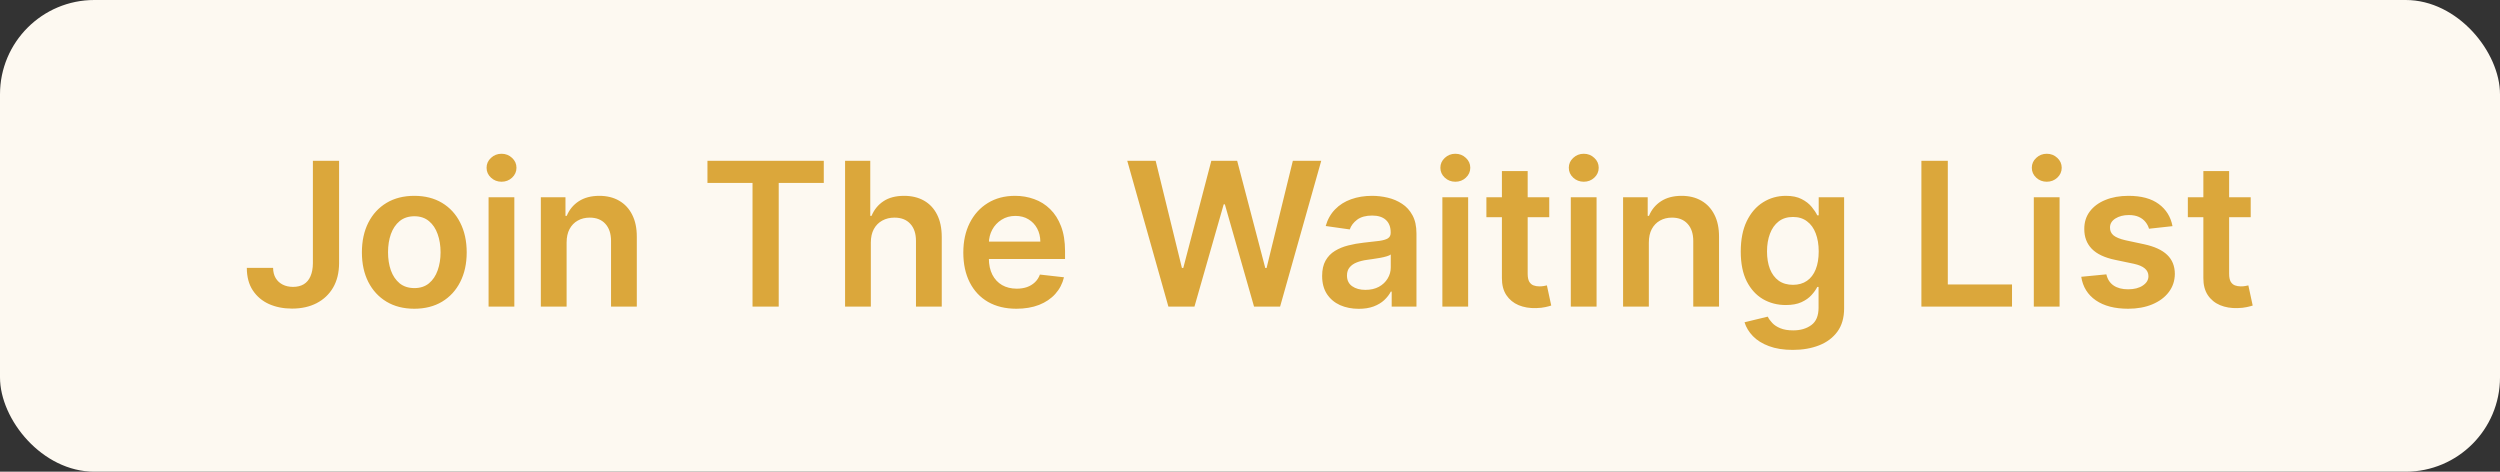 <svg width="212" height="40" viewBox="0 0 212 40" fill="none" xmlns="http://www.w3.org/2000/svg">
<rect x="0" y="0" width="212" height="40" fill="#333333" stroke="none"/>
<rect width="212" height="40" rx="8" fill="#FDF9F1"/>
<path d="M26.533 13.636H28.754V22.329C28.75 23.126 28.581 23.813 28.247 24.388C27.913 24.96 27.446 25.4 26.847 25.71C26.251 26.016 25.557 26.169 24.764 26.169C24.04 26.169 23.388 26.04 22.808 25.783C22.233 25.521 21.776 25.135 21.438 24.624C21.1 24.113 20.931 23.477 20.931 22.716H23.158C23.162 23.05 23.235 23.338 23.375 23.579C23.52 23.821 23.72 24.006 23.973 24.135C24.227 24.263 24.518 24.328 24.849 24.328C25.207 24.328 25.511 24.253 25.76 24.104C26.01 23.951 26.199 23.726 26.328 23.428C26.46 23.13 26.529 22.764 26.533 22.329V13.636ZM35.133 26.181C34.227 26.181 33.442 25.982 32.778 25.584C32.114 25.185 31.599 24.628 31.233 23.911C30.87 23.195 30.689 22.358 30.689 21.4C30.689 20.442 30.87 19.603 31.233 18.883C31.599 18.162 32.114 17.603 32.778 17.204C33.442 16.806 34.227 16.607 35.133 16.607C36.038 16.607 36.823 16.806 37.487 17.204C38.151 17.603 38.664 18.162 39.026 18.883C39.392 19.603 39.576 20.442 39.576 21.4C39.576 22.358 39.392 23.195 39.026 23.911C38.664 24.628 38.151 25.185 37.487 25.584C36.823 25.982 36.038 26.181 35.133 26.181ZM35.145 24.43C35.636 24.43 36.046 24.296 36.376 24.026C36.706 23.752 36.952 23.386 37.113 22.927C37.278 22.468 37.36 21.957 37.36 21.394C37.36 20.826 37.278 20.313 37.113 19.854C36.952 19.392 36.706 19.023 36.376 18.75C36.046 18.476 35.636 18.339 35.145 18.339C34.642 18.339 34.223 18.476 33.889 18.75C33.559 19.023 33.311 19.392 33.146 19.854C32.985 20.313 32.905 20.826 32.905 21.394C32.905 21.957 32.985 22.468 33.146 22.927C33.311 23.386 33.559 23.752 33.889 24.026C34.223 24.296 34.642 24.43 35.145 24.43ZM41.431 26V16.727H43.616V26H41.431ZM42.529 15.411C42.183 15.411 41.885 15.296 41.636 15.067C41.386 14.834 41.261 14.554 41.261 14.228C41.261 13.898 41.386 13.618 41.636 13.389C41.885 13.155 42.183 13.039 42.529 13.039C42.879 13.039 43.177 13.155 43.423 13.389C43.672 13.618 43.797 13.898 43.797 14.228C43.797 14.554 43.672 14.834 43.423 15.067C43.177 15.296 42.879 15.411 42.529 15.411ZM48.048 20.567V26H45.863V16.727H47.952V18.303H48.06C48.274 17.784 48.614 17.371 49.081 17.065C49.552 16.759 50.133 16.607 50.825 16.607C51.465 16.607 52.023 16.743 52.498 17.017C52.977 17.291 53.347 17.687 53.608 18.206C53.874 18.726 54.005 19.355 54.001 20.096V26H51.816V20.434C51.816 19.814 51.654 19.329 51.333 18.979C51.015 18.629 50.574 18.454 50.011 18.454C49.628 18.454 49.288 18.538 48.99 18.707C48.696 18.872 48.465 19.112 48.296 19.426C48.131 19.74 48.048 20.12 48.048 20.567ZM59.992 15.514V13.636H69.857V15.514H66.035V26H63.814V15.514H59.992ZM73.847 20.567V26H71.662V13.636H73.799V18.303H73.908C74.125 17.78 74.461 17.367 74.916 17.065C75.375 16.759 75.958 16.607 76.666 16.607C77.311 16.607 77.872 16.741 78.351 17.011C78.83 17.281 79.2 17.675 79.462 18.194C79.727 18.713 79.86 19.347 79.86 20.096V26H77.675V20.434C77.675 19.81 77.514 19.325 77.192 18.979C76.874 18.629 76.427 18.454 75.852 18.454C75.465 18.454 75.119 18.538 74.813 18.707C74.511 18.872 74.274 19.112 74.101 19.426C73.932 19.74 73.847 20.12 73.847 20.567ZM86.193 26.181C85.263 26.181 84.46 25.988 83.784 25.602C83.112 25.211 82.595 24.66 82.233 23.947C81.87 23.231 81.689 22.388 81.689 21.418C81.689 20.464 81.87 19.627 82.233 18.907C82.599 18.182 83.11 17.619 83.766 17.216C84.422 16.81 85.193 16.607 86.078 16.607C86.65 16.607 87.189 16.699 87.696 16.884C88.207 17.065 88.658 17.347 89.048 17.729C89.443 18.112 89.753 18.599 89.978 19.19C90.203 19.778 90.316 20.478 90.316 21.291V21.961H82.716V20.488H88.221C88.217 20.07 88.127 19.697 87.95 19.371C87.772 19.041 87.525 18.782 87.207 18.593C86.893 18.404 86.527 18.309 86.108 18.309C85.662 18.309 85.269 18.418 84.931 18.635C84.593 18.848 84.329 19.13 84.14 19.48C83.955 19.826 83.861 20.207 83.856 20.621V21.907C83.856 22.446 83.955 22.909 84.152 23.296C84.35 23.678 84.625 23.972 84.979 24.177C85.334 24.378 85.748 24.479 86.223 24.479C86.541 24.479 86.829 24.434 87.086 24.346C87.344 24.253 87.567 24.119 87.756 23.941C87.945 23.764 88.088 23.545 88.185 23.283L90.225 23.513C90.097 24.052 89.851 24.523 89.489 24.925C89.131 25.324 88.672 25.634 88.113 25.855C87.553 26.072 86.913 26.181 86.193 26.181ZM99.08 26L95.591 13.636H98L100.227 22.722H100.342L102.72 13.636H104.912L107.296 22.728H107.405L109.633 13.636H112.041L108.552 26H106.343L103.867 17.325H103.771L101.29 26H99.08ZM115.22 26.187C114.632 26.187 114.103 26.082 113.632 25.873C113.165 25.66 112.795 25.346 112.521 24.931C112.252 24.517 112.117 24.006 112.117 23.398C112.117 22.875 112.214 22.442 112.407 22.1C112.6 21.758 112.863 21.484 113.198 21.279C113.532 21.074 113.908 20.919 114.326 20.814C114.749 20.706 115.186 20.627 115.636 20.579C116.18 20.523 116.62 20.472 116.959 20.428C117.297 20.38 117.542 20.307 117.695 20.211C117.852 20.11 117.93 19.955 117.93 19.746V19.709C117.93 19.255 117.796 18.903 117.526 18.653C117.256 18.404 116.868 18.279 116.361 18.279C115.826 18.279 115.401 18.395 115.087 18.629C114.777 18.862 114.568 19.138 114.459 19.456L112.419 19.166C112.58 18.603 112.845 18.132 113.216 17.754C113.586 17.371 114.039 17.085 114.574 16.896C115.109 16.703 115.701 16.607 116.349 16.607C116.796 16.607 117.24 16.659 117.683 16.764C118.126 16.868 118.53 17.041 118.896 17.283C119.263 17.52 119.556 17.844 119.778 18.255C120.003 18.665 120.116 19.178 120.116 19.794V26H118.015V24.726H117.943C117.81 24.984 117.623 25.225 117.381 25.451C117.144 25.672 116.844 25.851 116.482 25.988C116.123 26.121 115.703 26.187 115.22 26.187ZM115.787 24.581C116.226 24.581 116.606 24.495 116.928 24.322C117.25 24.145 117.498 23.911 117.671 23.621C117.848 23.332 117.937 23.016 117.937 22.674V21.581C117.868 21.637 117.751 21.69 117.586 21.738C117.425 21.786 117.244 21.828 117.043 21.865C116.842 21.901 116.643 21.933 116.445 21.961C116.248 21.989 116.077 22.014 115.932 22.034C115.606 22.078 115.314 22.15 115.057 22.251C114.799 22.352 114.596 22.492 114.447 22.674C114.298 22.851 114.224 23.08 114.224 23.362C114.224 23.764 114.371 24.068 114.665 24.273C114.958 24.479 115.333 24.581 115.787 24.581ZM122.313 26V16.727H124.499V26H122.313ZM123.412 15.411C123.066 15.411 122.768 15.296 122.519 15.067C122.269 14.834 122.144 14.554 122.144 14.228C122.144 13.898 122.269 13.618 122.519 13.389C122.768 13.155 123.066 13.039 123.412 13.039C123.762 13.039 124.06 13.155 124.305 13.389C124.555 13.618 124.68 13.898 124.68 14.228C124.68 14.554 124.555 14.834 124.305 15.067C124.06 15.296 123.762 15.411 123.412 15.411ZM131.376 16.727V18.418H126.046V16.727H131.376ZM127.362 14.506H129.547V23.211C129.547 23.505 129.591 23.73 129.68 23.887C129.772 24.04 129.893 24.145 130.042 24.201C130.191 24.257 130.356 24.285 130.537 24.285C130.674 24.285 130.799 24.275 130.911 24.255C131.028 24.235 131.117 24.217 131.177 24.201L131.545 25.909C131.429 25.95 131.262 25.994 131.044 26.042C130.831 26.091 130.569 26.119 130.259 26.127C129.712 26.143 129.219 26.06 128.78 25.879C128.342 25.694 127.994 25.408 127.736 25.022C127.482 24.636 127.358 24.153 127.362 23.573V14.506ZM133.204 26V16.727H135.389V26H133.204ZM134.303 15.411C133.957 15.411 133.659 15.296 133.409 15.067C133.16 14.834 133.035 14.554 133.035 14.228C133.035 13.898 133.16 13.618 133.409 13.389C133.659 13.155 133.957 13.039 134.303 13.039C134.653 13.039 134.951 13.155 135.196 13.389C135.446 13.618 135.57 13.898 135.57 14.228C135.57 14.554 135.446 14.834 135.196 15.067C134.951 15.296 134.653 15.411 134.303 15.411ZM139.822 20.567V26H137.637V16.727H139.725V18.303H139.834C140.047 17.784 140.387 17.371 140.854 17.065C141.325 16.759 141.907 16.607 142.599 16.607C143.239 16.607 143.796 16.743 144.271 17.017C144.75 17.291 145.12 17.687 145.382 18.206C145.648 18.726 145.778 19.355 145.774 20.096V26H143.589V20.434C143.589 19.814 143.428 19.329 143.106 18.979C142.788 18.629 142.347 18.454 141.784 18.454C141.402 18.454 141.061 18.538 140.764 18.707C140.47 18.872 140.238 19.112 140.069 19.426C139.904 19.74 139.822 20.12 139.822 20.567ZM152.029 29.671C151.244 29.671 150.57 29.564 150.006 29.351C149.443 29.141 148.99 28.86 148.648 28.505C148.306 28.151 148.068 27.759 147.936 27.328L149.904 26.851C149.992 27.032 150.121 27.211 150.29 27.389C150.459 27.57 150.686 27.718 150.972 27.835C151.262 27.956 151.626 28.016 152.065 28.016C152.685 28.016 153.198 27.865 153.604 27.564C154.011 27.266 154.214 26.775 154.214 26.091V24.334H154.105C153.993 24.559 153.828 24.791 153.61 25.028C153.397 25.265 153.113 25.465 152.759 25.626C152.409 25.787 151.968 25.867 151.437 25.867C150.725 25.867 150.079 25.7 149.499 25.366C148.924 25.028 148.465 24.525 148.123 23.857C147.785 23.185 147.616 22.344 147.616 21.334C147.616 20.315 147.785 19.456 148.123 18.756C148.465 18.051 148.926 17.518 149.505 17.156C150.085 16.79 150.731 16.607 151.443 16.607C151.986 16.607 152.433 16.699 152.783 16.884C153.137 17.065 153.419 17.285 153.628 17.542C153.838 17.796 153.997 18.035 154.105 18.261H154.226V16.727H156.381V26.151C156.381 26.944 156.192 27.6 155.814 28.119C155.435 28.638 154.918 29.026 154.262 29.284C153.606 29.542 152.862 29.671 152.029 29.671ZM152.047 24.153C152.51 24.153 152.904 24.04 153.23 23.815C153.556 23.589 153.803 23.265 153.972 22.843C154.142 22.42 154.226 21.913 154.226 21.321C154.226 20.738 154.142 20.227 153.972 19.788C153.807 19.349 153.562 19.009 153.236 18.768C152.914 18.522 152.518 18.399 152.047 18.399C151.56 18.399 151.153 18.526 150.827 18.78C150.501 19.033 150.256 19.381 150.091 19.824C149.926 20.263 149.843 20.762 149.843 21.321C149.843 21.889 149.926 22.386 150.091 22.812C150.26 23.235 150.507 23.565 150.833 23.803C151.163 24.036 151.568 24.153 152.047 24.153ZM162.934 26V13.636H165.174V24.122H170.619V26H162.934ZM172.467 26V16.727H174.652V26H172.467ZM173.565 15.411C173.219 15.411 172.921 15.296 172.672 15.067C172.422 14.834 172.298 14.554 172.298 14.228C172.298 13.898 172.422 13.618 172.672 13.389C172.921 13.155 173.219 13.039 173.565 13.039C173.915 13.039 174.213 13.155 174.459 13.389C174.708 13.618 174.833 13.898 174.833 14.228C174.833 14.554 174.708 14.834 174.459 15.067C174.213 15.296 173.915 15.411 173.565 15.411ZM184.228 19.178L182.236 19.396C182.18 19.194 182.081 19.005 181.94 18.828C181.803 18.651 181.618 18.508 181.385 18.399C181.151 18.291 180.866 18.236 180.527 18.236C180.073 18.236 179.69 18.335 179.38 18.532C179.075 18.73 178.924 18.985 178.928 19.299C178.924 19.569 179.022 19.788 179.223 19.957C179.429 20.126 179.767 20.265 180.238 20.374L181.819 20.712C182.697 20.901 183.349 21.201 183.775 21.611C184.206 22.022 184.423 22.559 184.427 23.223C184.423 23.807 184.252 24.322 183.914 24.768C183.58 25.211 183.115 25.557 182.52 25.807C181.924 26.056 181.24 26.181 180.467 26.181C179.332 26.181 178.419 25.944 177.726 25.469C177.034 24.99 176.622 24.324 176.489 23.471L178.62 23.265C178.716 23.684 178.922 24 179.236 24.213C179.549 24.426 179.958 24.533 180.461 24.533C180.98 24.533 181.397 24.426 181.711 24.213C182.029 24 182.188 23.736 182.188 23.422C182.188 23.157 182.085 22.937 181.88 22.764C181.678 22.591 181.365 22.458 180.938 22.366L179.356 22.034C178.467 21.849 177.809 21.537 177.382 21.098C176.956 20.655 176.744 20.096 176.748 19.42C176.744 18.848 176.899 18.353 177.213 17.935C177.531 17.512 177.972 17.186 178.535 16.957C179.103 16.723 179.757 16.607 180.497 16.607C181.584 16.607 182.439 16.838 183.063 17.301C183.691 17.764 184.079 18.389 184.228 19.178ZM190.86 16.727V18.418H185.529V16.727H190.86ZM186.845 14.506H189.03V23.211C189.03 23.505 189.075 23.73 189.163 23.887C189.256 24.04 189.377 24.145 189.525 24.201C189.674 24.257 189.839 24.285 190.021 24.285C190.157 24.285 190.282 24.275 190.395 24.255C190.512 24.235 190.6 24.217 190.66 24.201L191.029 25.909C190.912 25.95 190.745 25.994 190.528 26.042C190.314 26.091 190.053 26.119 189.743 26.127C189.195 26.143 188.702 26.06 188.264 25.879C187.825 25.694 187.477 25.408 187.219 25.022C186.966 24.636 186.841 24.153 186.845 23.573V14.506Z" fill="#DBA73B"/>
</svg>
